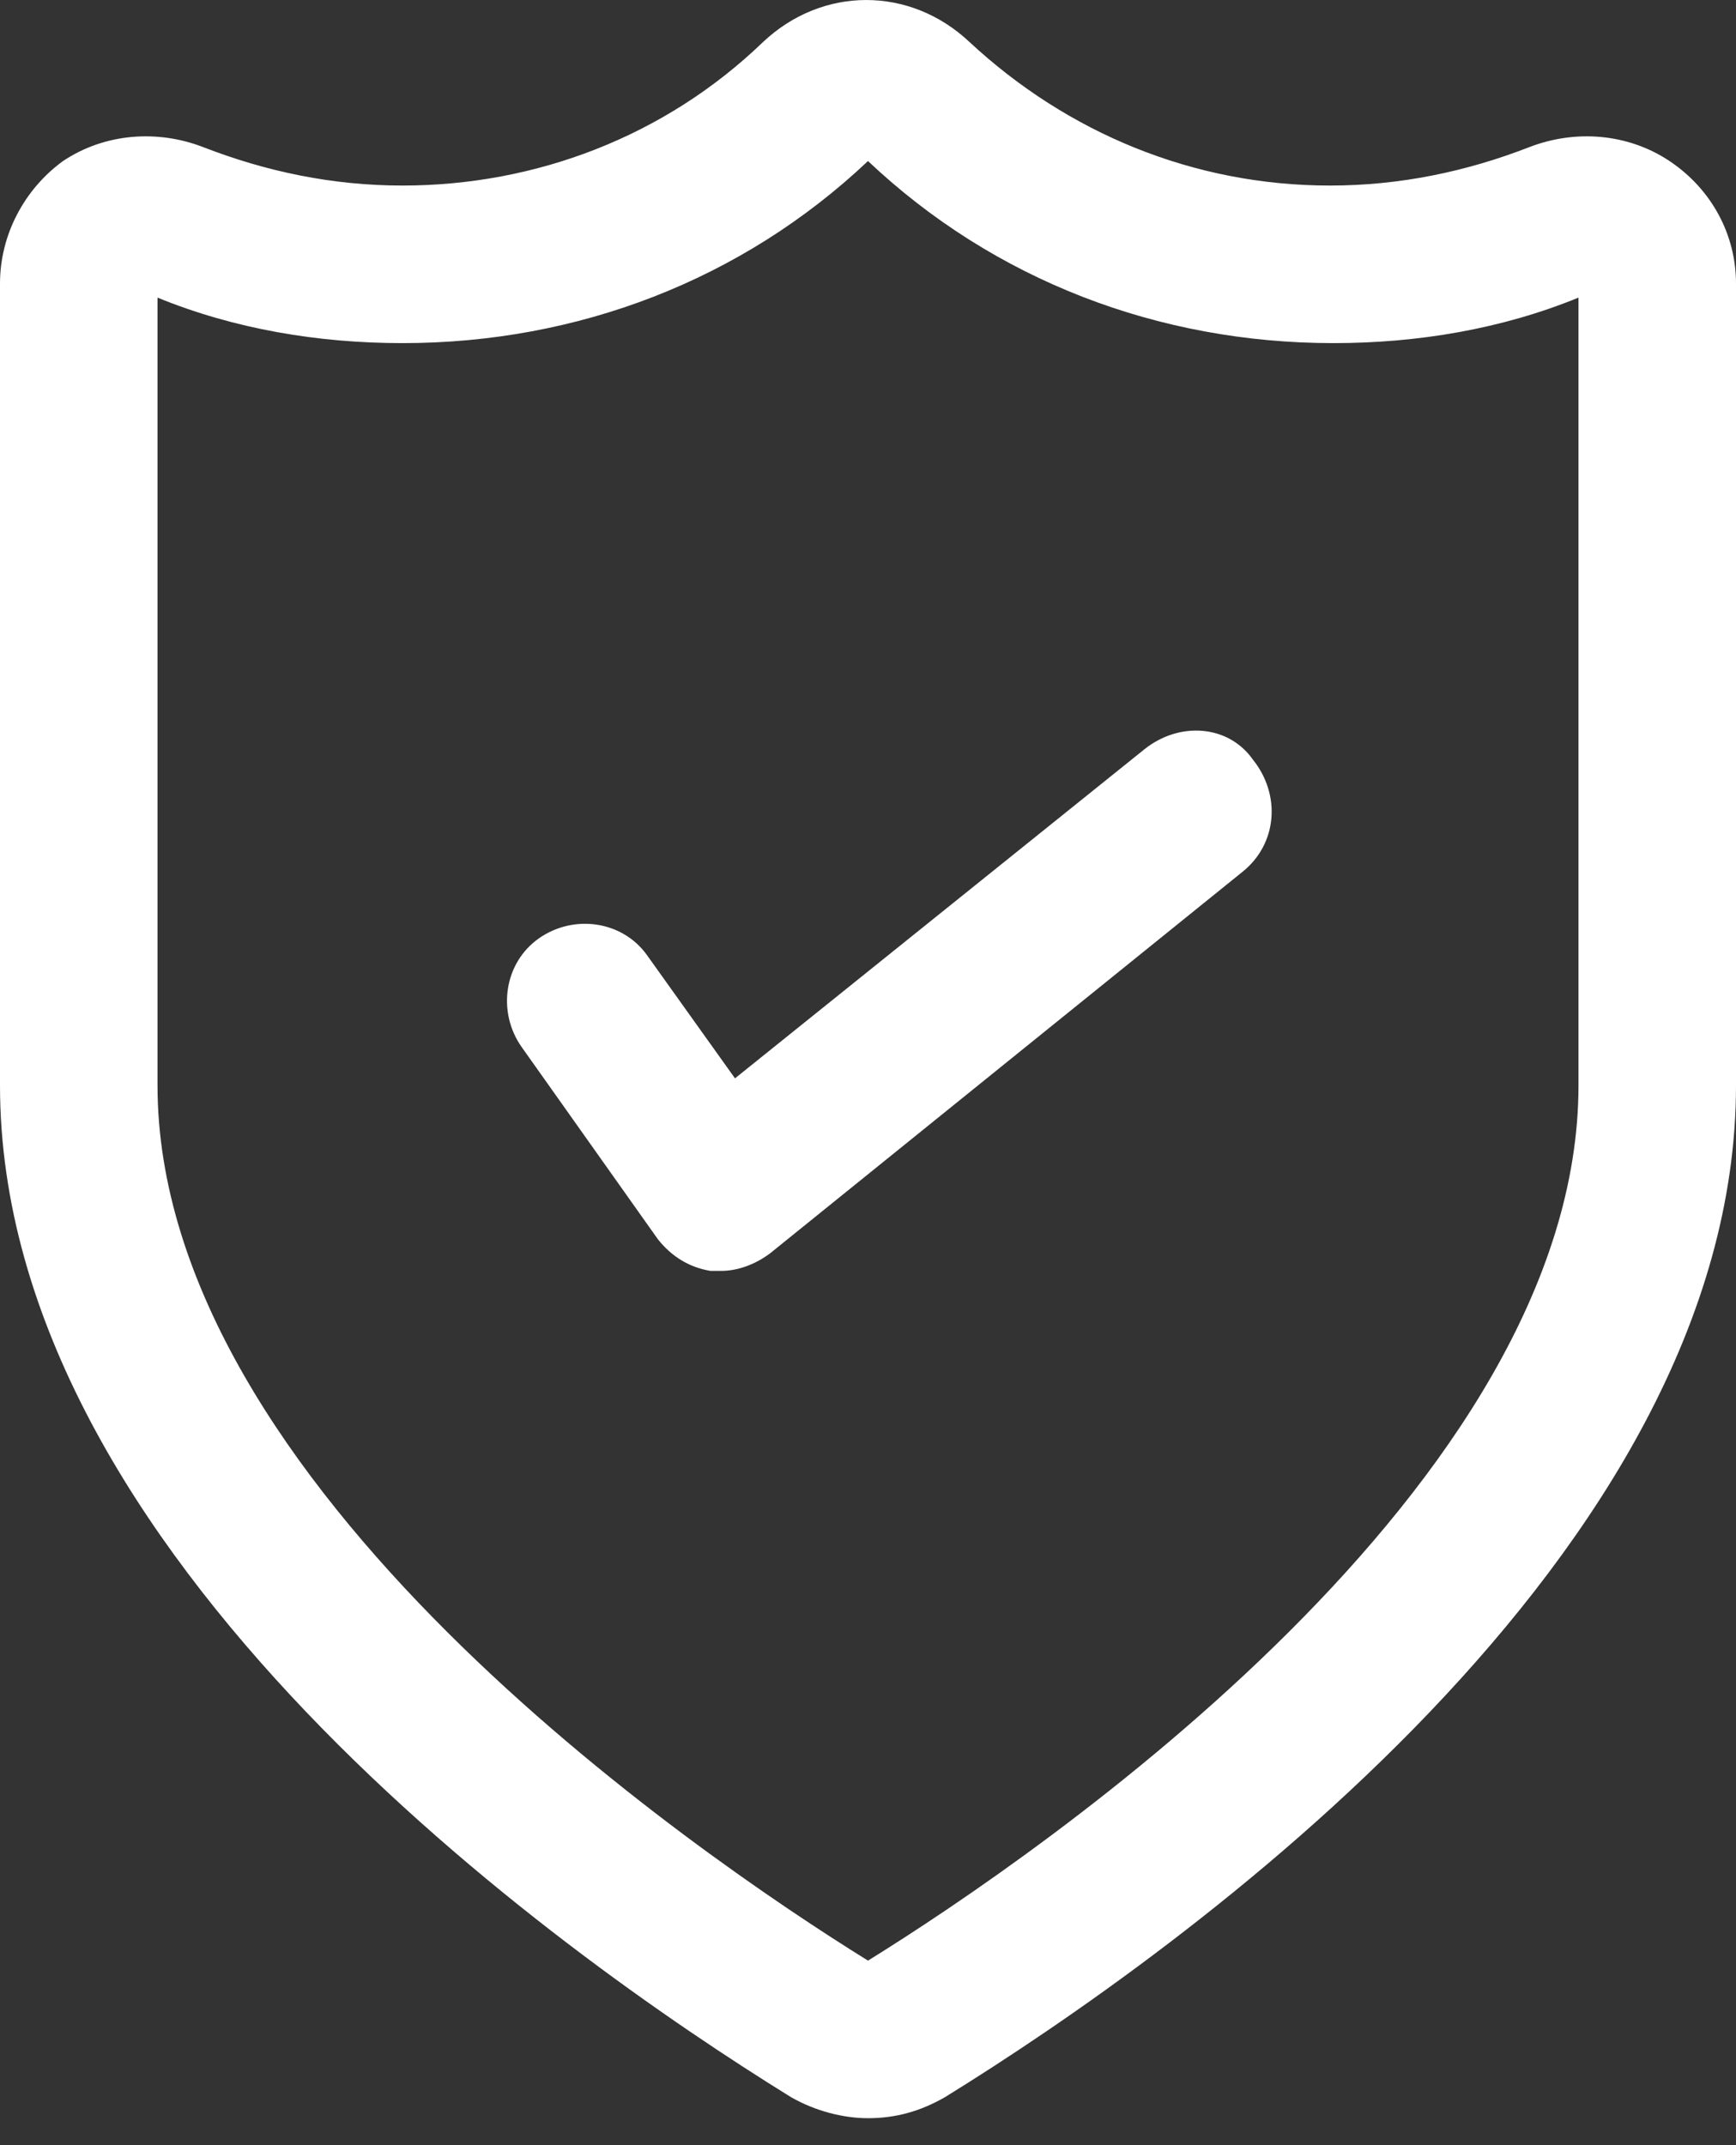 <svg width="34" height="42" viewBox="0 0 34 42" fill="none" xmlns="http://www.w3.org/2000/svg">
<rect x="0" y="0" width="34" height="42" fill="#333333" stroke="none"/>
<path d="M32.698 3.153C31.875 2.605 30.847 2.536 29.956 2.879C28.722 3.359 27.419 3.633 26.048 3.633C23.375 3.633 20.907 2.605 18.988 0.823C17.823 -0.274 16.109 -0.274 14.944 0.823C13.024 2.673 10.488 3.633 7.883 3.633C6.512 3.633 5.21 3.359 3.976 2.879C3.085 2.536 2.056 2.605 1.234 3.153C0.48 3.702 0 4.593 0 5.552V21.25C0 30.436 10.831 38.181 15.492 41.06C15.972 41.335 16.52 41.472 17 41.472C17.548 41.472 18.028 41.335 18.508 41.06C23.169 38.181 34 30.436 34 21.25V5.552C34 4.593 33.52 3.702 32.698 3.153ZM30.915 21.25C30.915 29.064 20.427 36.262 17 38.387C13.573 36.262 3.085 29.064 3.085 21.25V5.827C4.593 6.444 6.238 6.718 7.883 6.718C11.31 6.718 14.532 5.484 17 3.153C19.468 5.484 22.689 6.718 26.117 6.718C27.762 6.718 29.407 6.444 30.915 5.827V21.25Z" fill="white"/>
<path d="M22.415 14.669L14.395 21.113L12.681 18.714C12.202 18.028 11.242 17.891 10.556 18.371C9.871 18.851 9.734 19.811 10.214 20.496L12.887 24.266C13.161 24.609 13.504 24.814 13.915 24.883C13.984 24.883 14.053 24.883 14.121 24.883C14.464 24.883 14.806 24.746 15.081 24.54L24.335 17.069C25.02 16.52 25.089 15.56 24.54 14.875C24.061 14.19 23.101 14.121 22.415 14.669Z" fill="white"/>
</svg>
